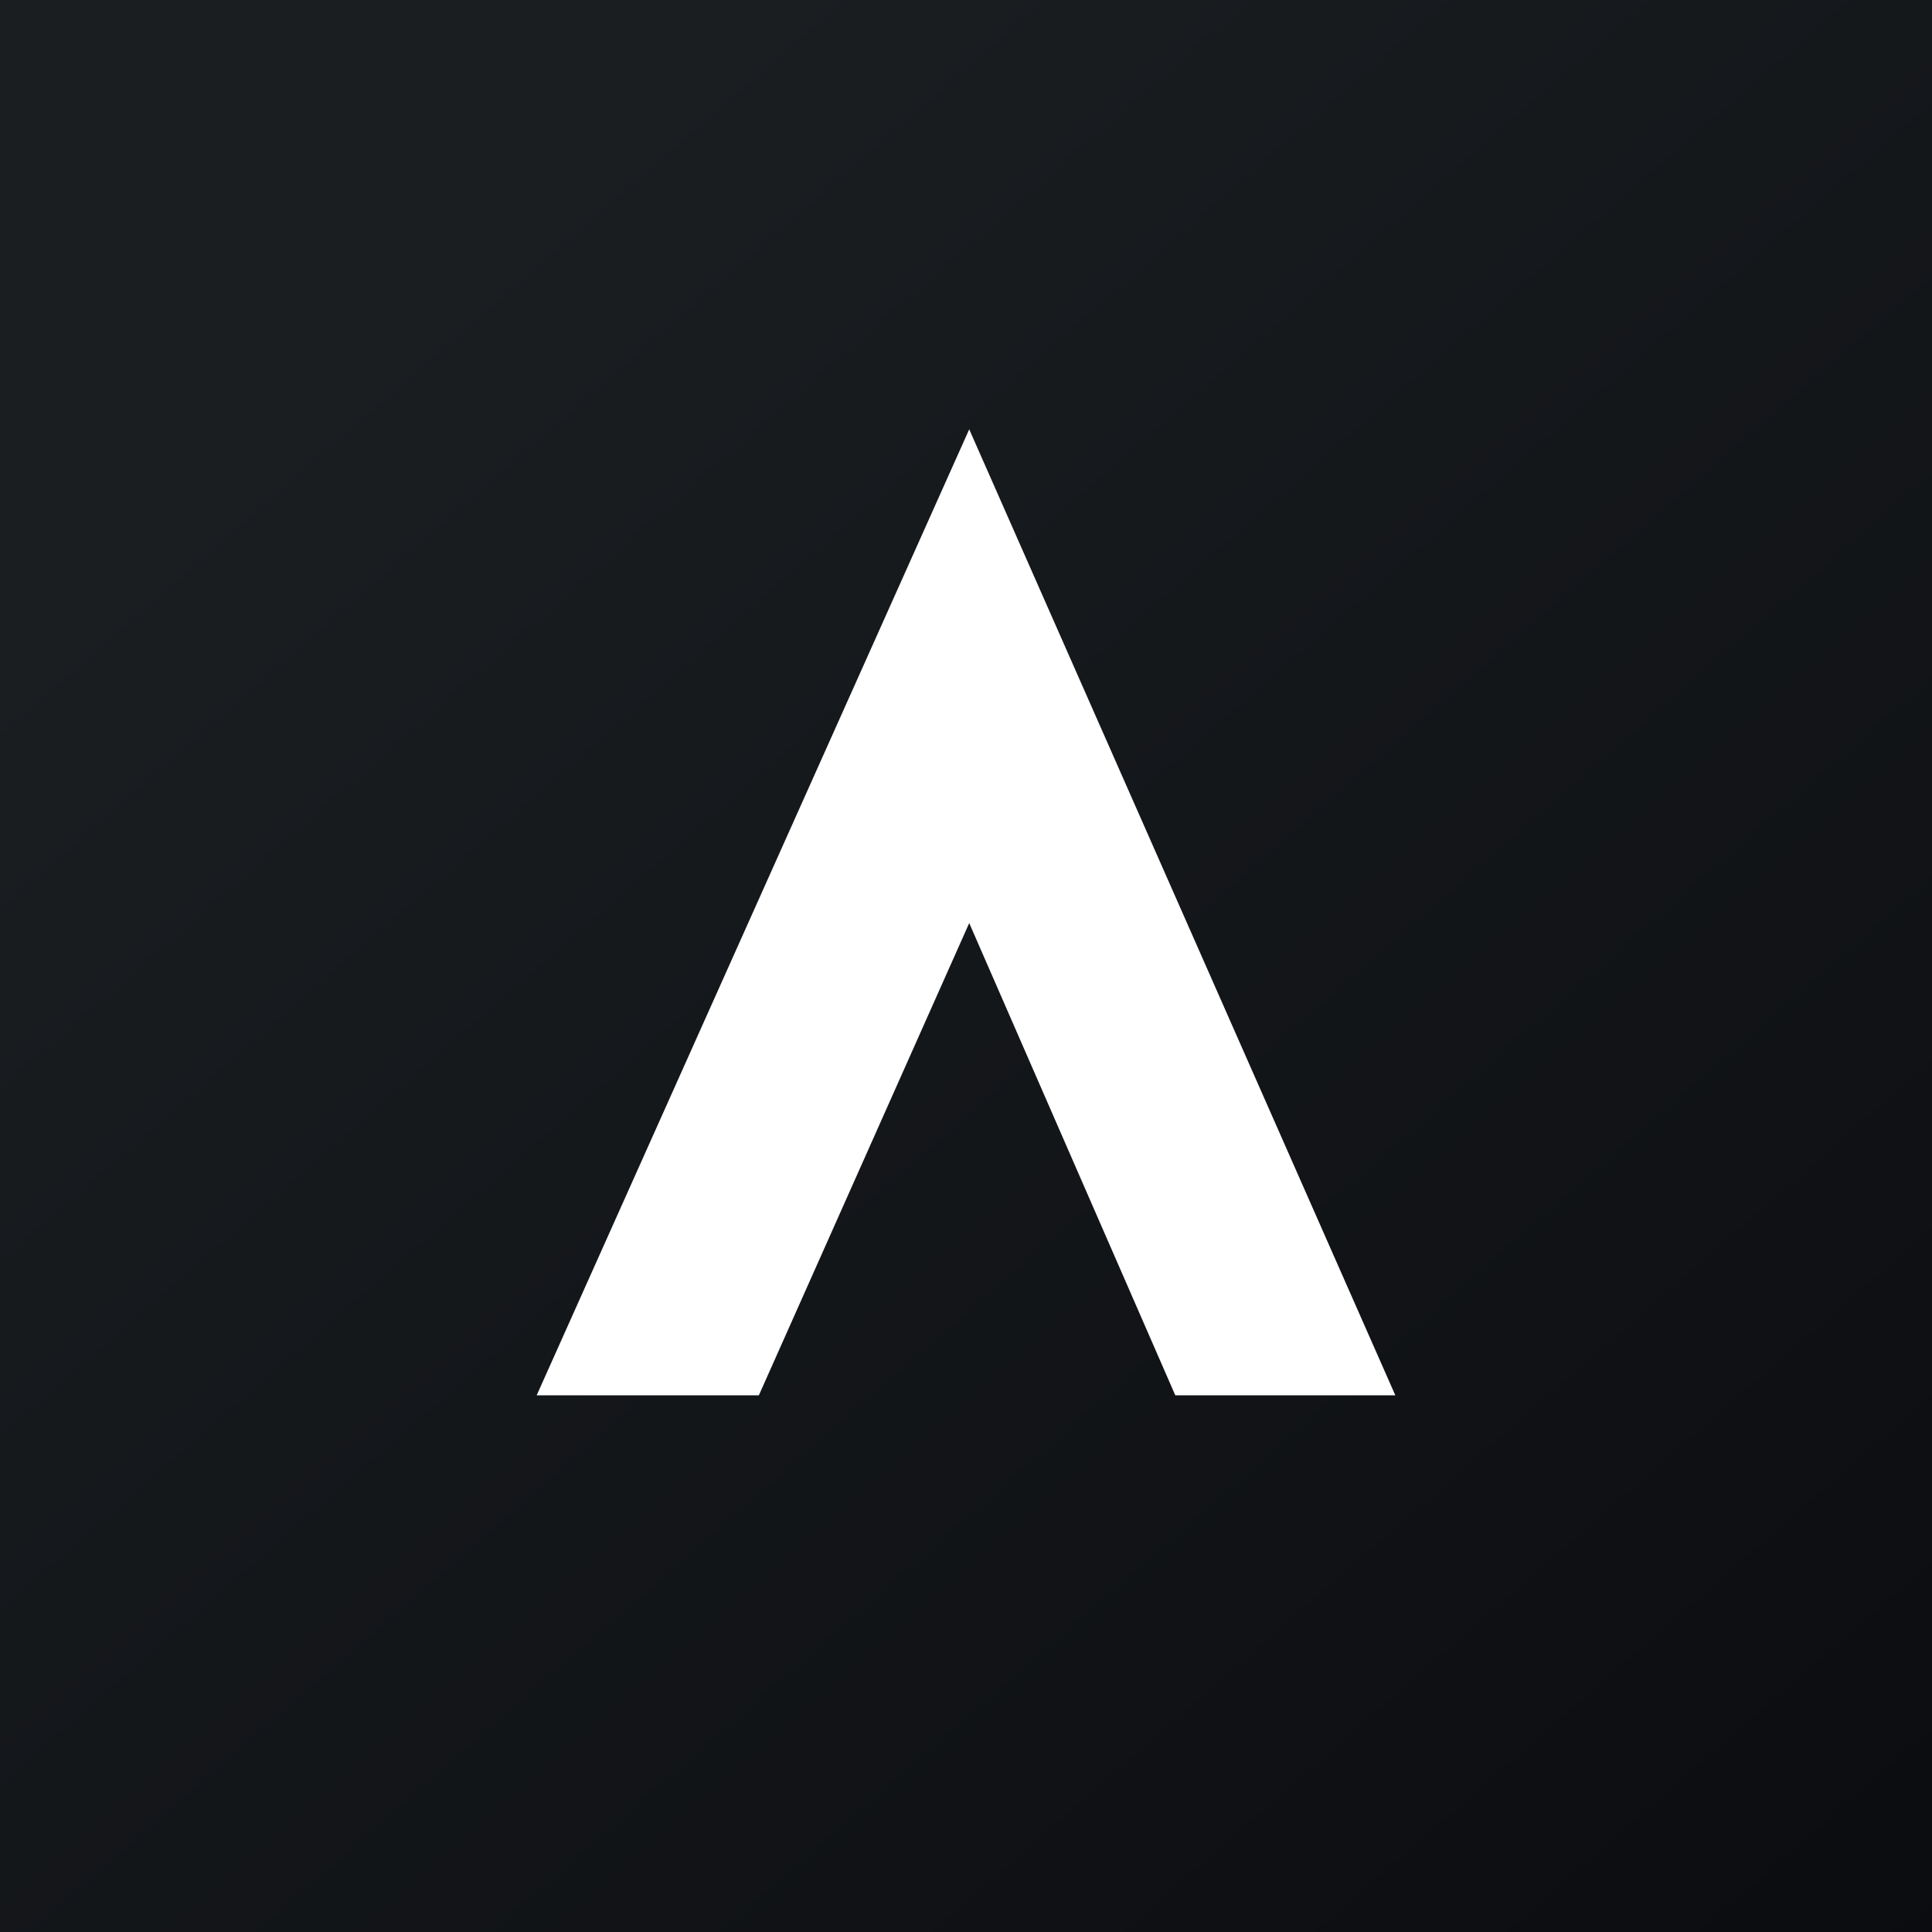 <!-- by TradingView --><svg width="18" height="18" viewBox="0 0 18 18" xmlns="http://www.w3.org/2000/svg"><rect x="0" y="0" width="18" height="18" fill="#808080" stroke="none"/><path fill="url(#a15wbkfel)" d="M0 0h18v18H0z"/><path d="M5 13h2.07l1.96-4.4 1.92 4.4H13L9.03 4 5 13Z" fill="#fff"/><defs><linearGradient id="a15wbkfel" x1="3.35" y1="3.12" x2="21.9" y2="24.43" gradientUnits="userSpaceOnUse"><stop stop-color="#1A1E21"/><stop offset="1" stop-color="#06060A"/></linearGradient></defs></svg>